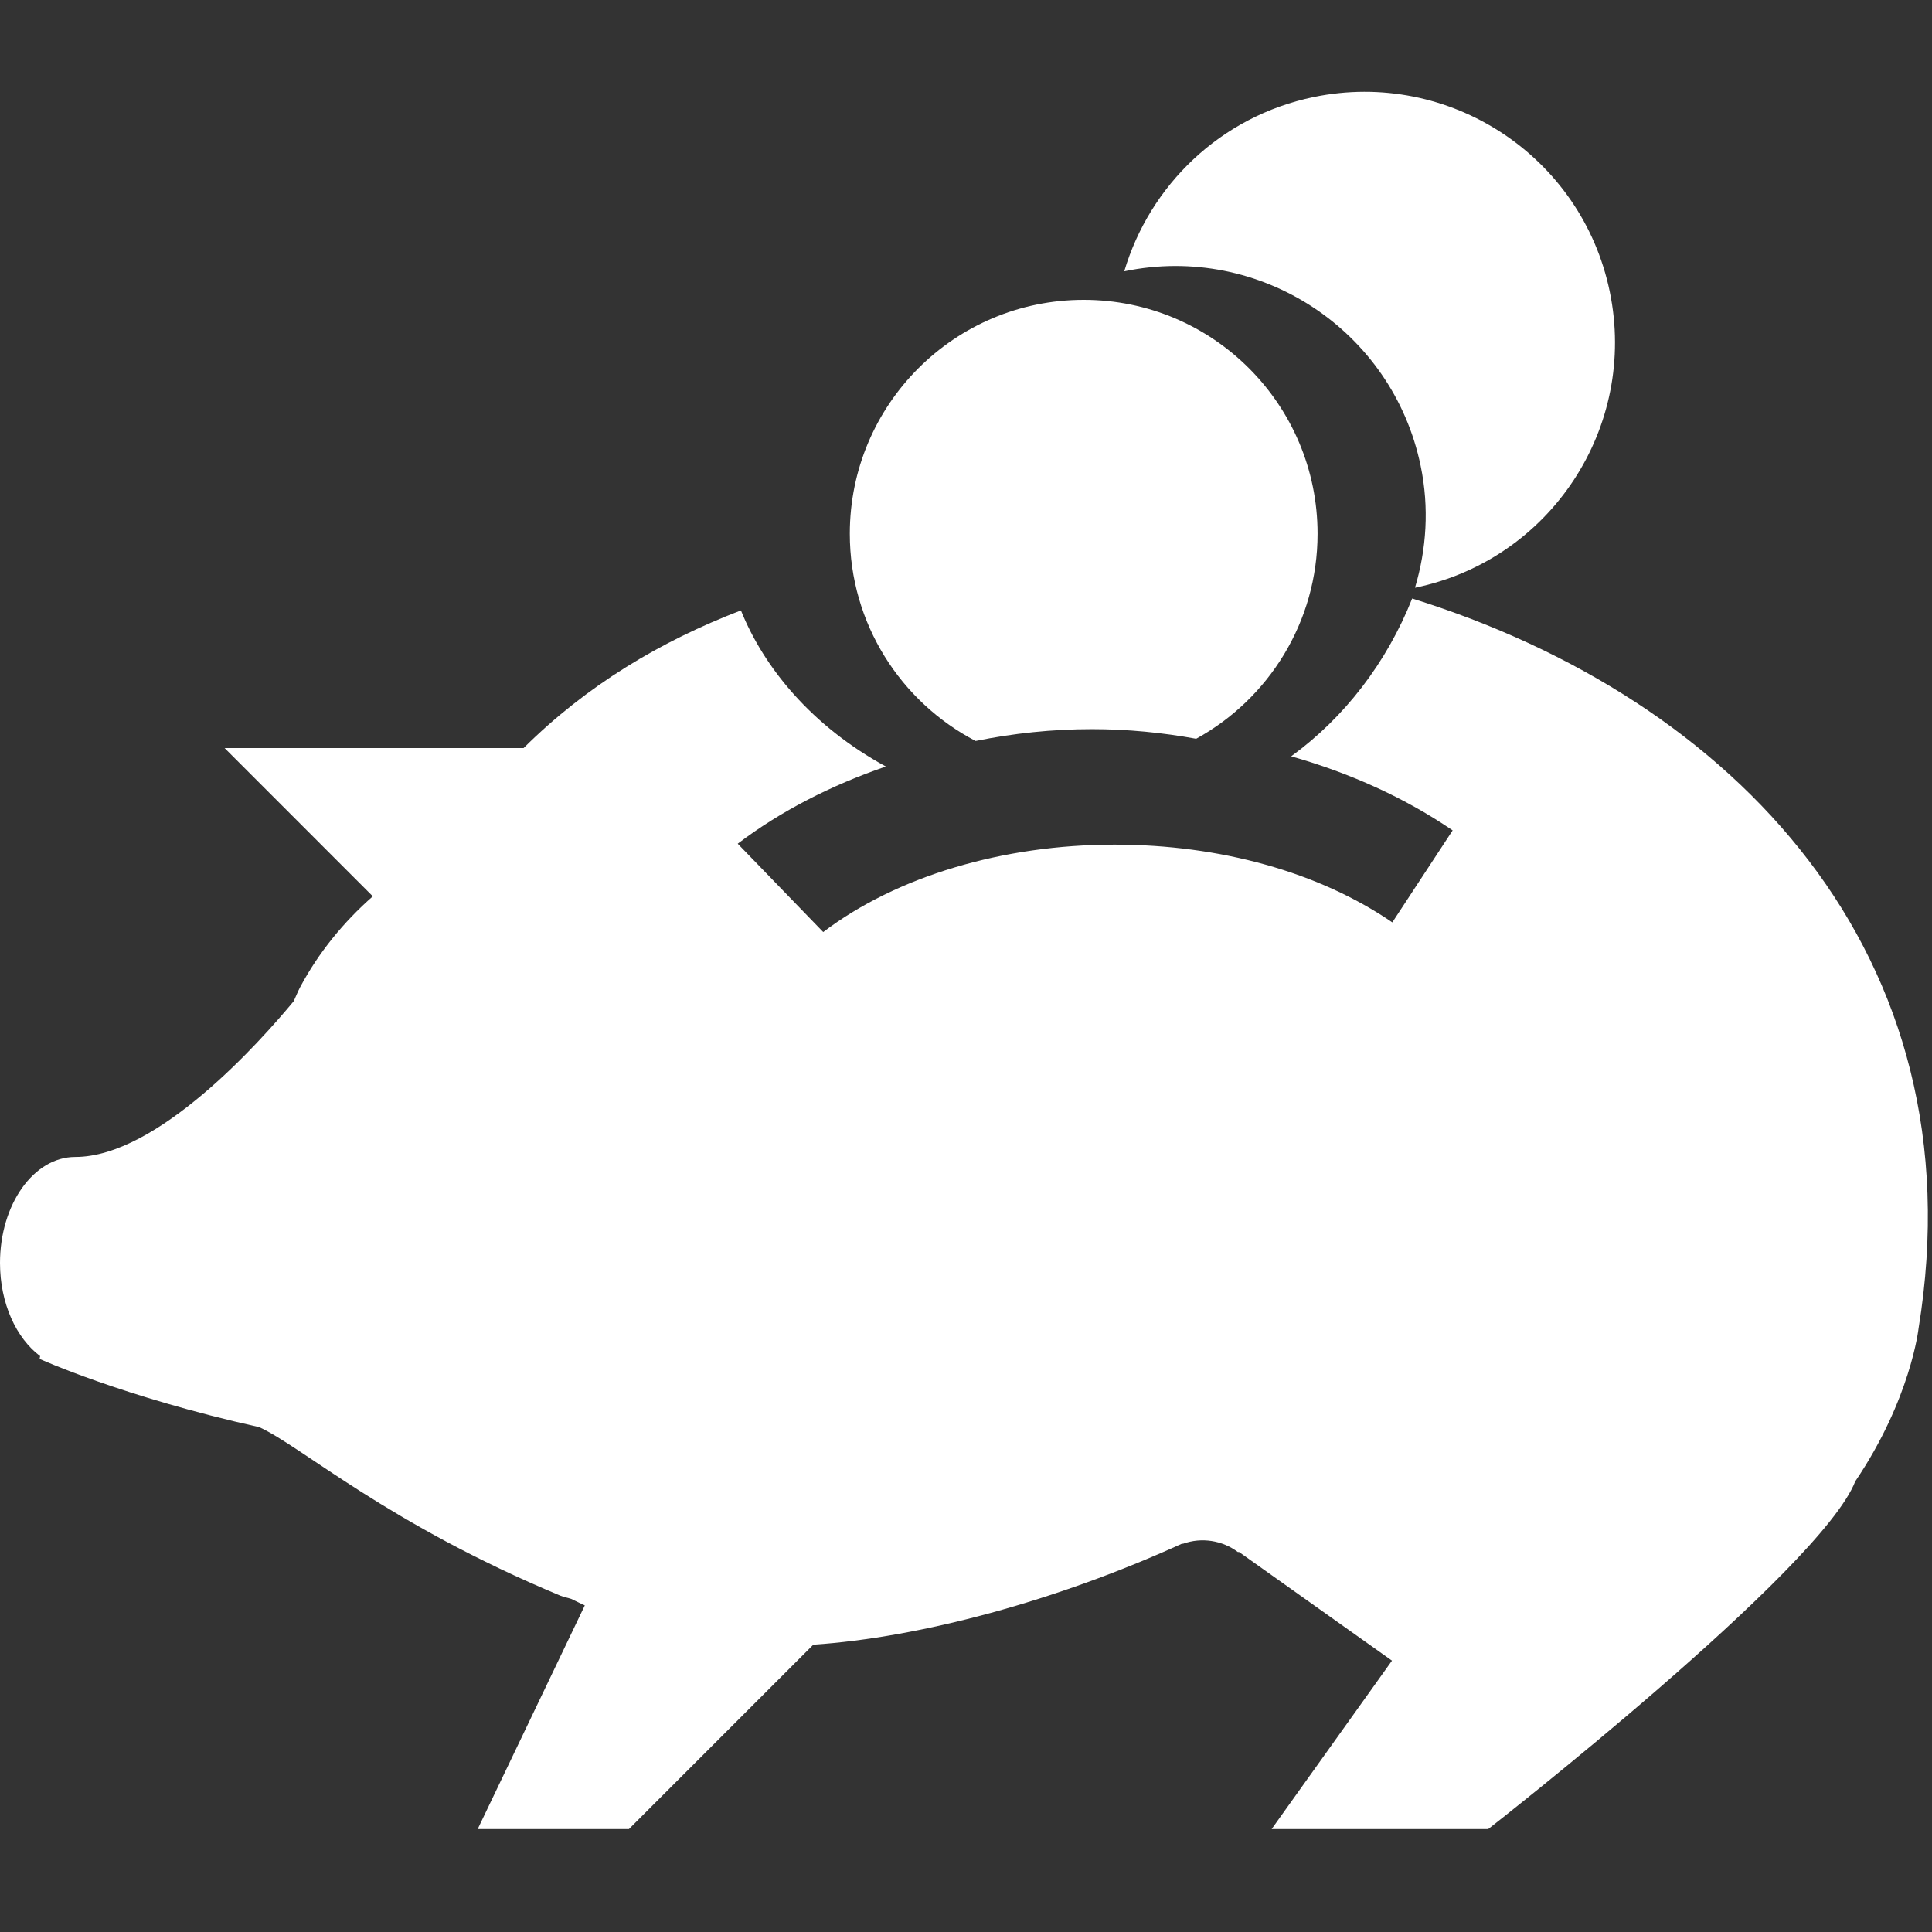 <?xml version="1.0" encoding="utf-8"?>
<!-- Generator: Adobe Illustrator 16.0.0, SVG Export Plug-In . SVG Version: 6.00 Build 0)  -->
<!DOCTYPE svg PUBLIC "-//W3C//DTD SVG 1.1//EN" "http://www.w3.org/Graphics/SVG/1.1/DTD/svg11.dtd">
<svg version="1.1" id="Calque_1" xmlns="http://www.w3.org/2000/svg" xmlns:xlink="http://www.w3.org/1999/xlink" x="0px" y="0px"
	 width="100px" height="100px" viewBox="0 0 100 100" enable-background="new 0 0 100 100" xml:space="preserve">
<rect x="0" y="0" width="100" height="100" fill="#333333" stroke="none"/>
<path fill="#FFFFFF" d="M73.094,30.978c-1.322,3.332-3.512,6.166-6.263,8.169c3.079,0.872,5.912,2.164,8.358,3.835l-3.123,4.76
	c-3.795-2.596-8.899-4.024-14.377-4.024h-0.004c-5.789,0-11.284,1.648-15.076,4.525l-4.425-4.573
	c2.231-1.692,4.832-3.021,7.668-3.996c-3.855-2.1-6.322-5.144-7.502-8.08c-4.173,1.604-7.985,3.884-11.249,7.126H11.626l7.671,7.674
	c-1.515,1.332-2.807,2.91-3.763,4.704c-0.124,0.232-0.217,0.481-0.33,0.721c-1.73,2.091-7.047,8.065-11.31,8.065
	C1.742,59.884,0,62.341,0,65.37c0,2.1,0.847,3.901,2.077,4.821L2.05,70.336c0,0,4.317,1.964,11.372,3.534
	c2.228,1.021,6.653,5,15.584,8.722c0.181,0.076,0.378,0.104,0.562,0.167c0.234,0.113,0.465,0.229,0.701,0.336l-5.543,11.577h7.828
	l9.542-9.543c5.527-0.371,12.582-2.266,19.083-5.229c0.018-0.002,0.043,0.006,0.057,0.002c0.953-0.34,2.027-0.178,2.84,0.433
	c0.008,0.004,0.039-0.008,0.051-0.008l7.922,5.628l-6.229,8.717h11.209c0,0,17.216-13.42,19-17.999
	c2.873-4.253,3.275-7.911,3.275-7.911C102.462,49.382,89.718,36.148,73.094,30.978z"/>
<path fill="#FFFFFF" d="M50.497,38.353c1.929-0.394,3.946-0.612,6.022-0.612c0.004,0,0.006,0,0.006,0
	c1.844,0,3.646,0.18,5.389,0.497c3.744-2.057,6.283-6.038,6.283-10.613c0-6.685-5.42-12.105-12.104-12.105
	c-6.688,0-12.107,5.42-12.107,12.105C43.987,32.29,46.631,36.333,50.497,38.353z"/>
<path fill="#FFFFFF" d="M67.995,5.022c-4.843,1.003-8.49,4.589-9.804,9.022c0.004-0.002,0.009-0.004,0.014-0.004
	c7.011-1.453,13.875,3.056,15.327,10.069c0.452,2.172,0.302,4.324-0.292,6.31c0.004,0,0.008,0,0.012,0
	c7.016-1.453,11.521-8.315,10.068-15.328C81.87,8.08,75.012,3.571,67.995,5.022z"/>
</svg>
